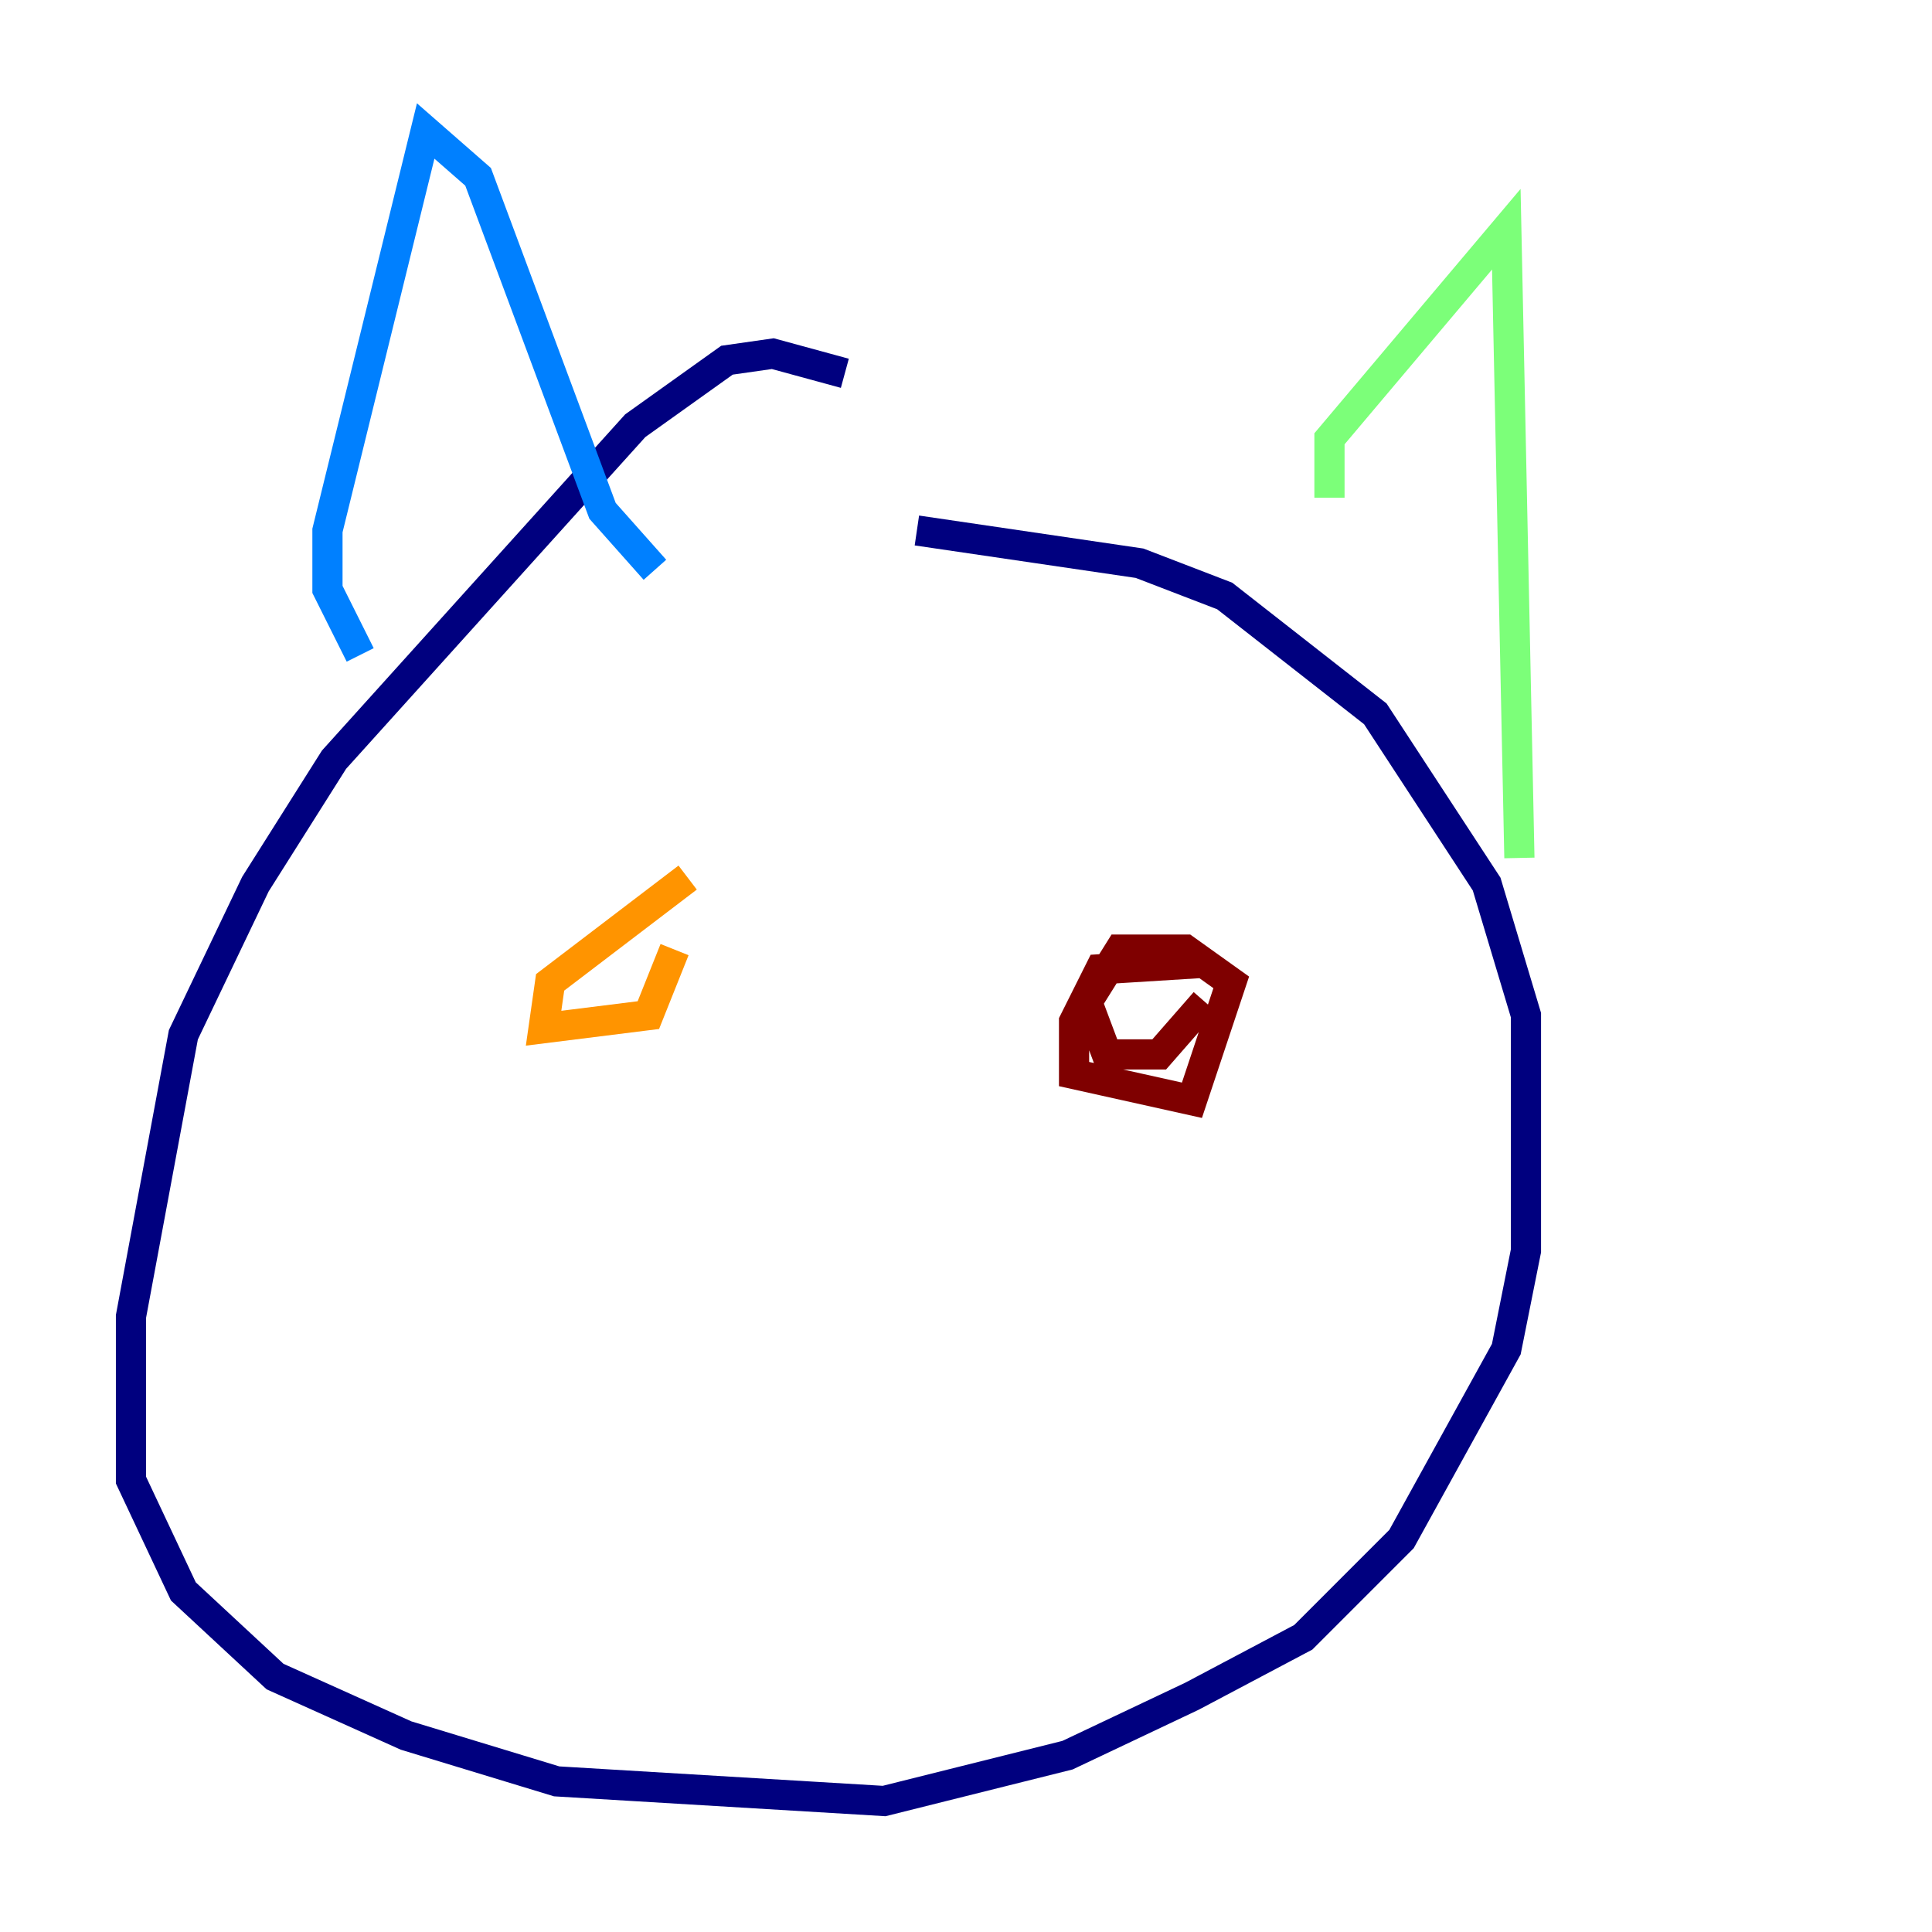 <?xml version="1.0" encoding="utf-8" ?>
<svg baseProfile="tiny" height="128" version="1.2" viewBox="0,0,128,128" width="128" xmlns="http://www.w3.org/2000/svg" xmlns:ev="http://www.w3.org/2001/xml-events" xmlns:xlink="http://www.w3.org/1999/xlink"><defs /><polyline fill="none" points="55.973,24.732 51.2,23.43 48.163,23.864 42.088,28.203 22.129,50.332 16.922,58.576 12.149,68.556 8.678,87.214 8.678,98.061 12.149,105.437 18.224,111.078 26.902,114.983 36.881,118.02 58.576,119.322 70.725,116.285 78.969,112.38 86.346,108.475 92.854,101.966 99.797,89.383 101.098,82.875 101.098,67.254 98.495,58.576 91.119,47.295 81.139,39.485 75.498,37.315 60.746,35.146" stroke="#00007f" stroke-width="2" /><polyline fill="none" points="23.864,43.39 21.695,39.051 21.695,35.146 28.203,8.678 31.675,11.715 39.919,33.844 43.39,37.749" stroke="#0080ff" stroke-width="2" /><polyline fill="none" points="88.081,32.976 88.081,29.071 99.797,15.186 100.664,56.841" stroke="#7cff79" stroke-width="2" /><polyline fill="none" points="45.559,58.142 36.447,65.085 36.014,68.122 42.956,67.254 44.691,62.915" stroke="#ff9400" stroke-width="2" /><polyline fill="none" points="79.837,63.783 72.895,64.217 71.159,67.688 71.159,71.159 78.969,72.895 81.573,65.085 78.536,62.915 74.197,62.915 72.027,66.386 73.329,69.858 76.8,69.858 79.837,66.386" stroke="#7f0000" stroke-width="2" /></svg>
